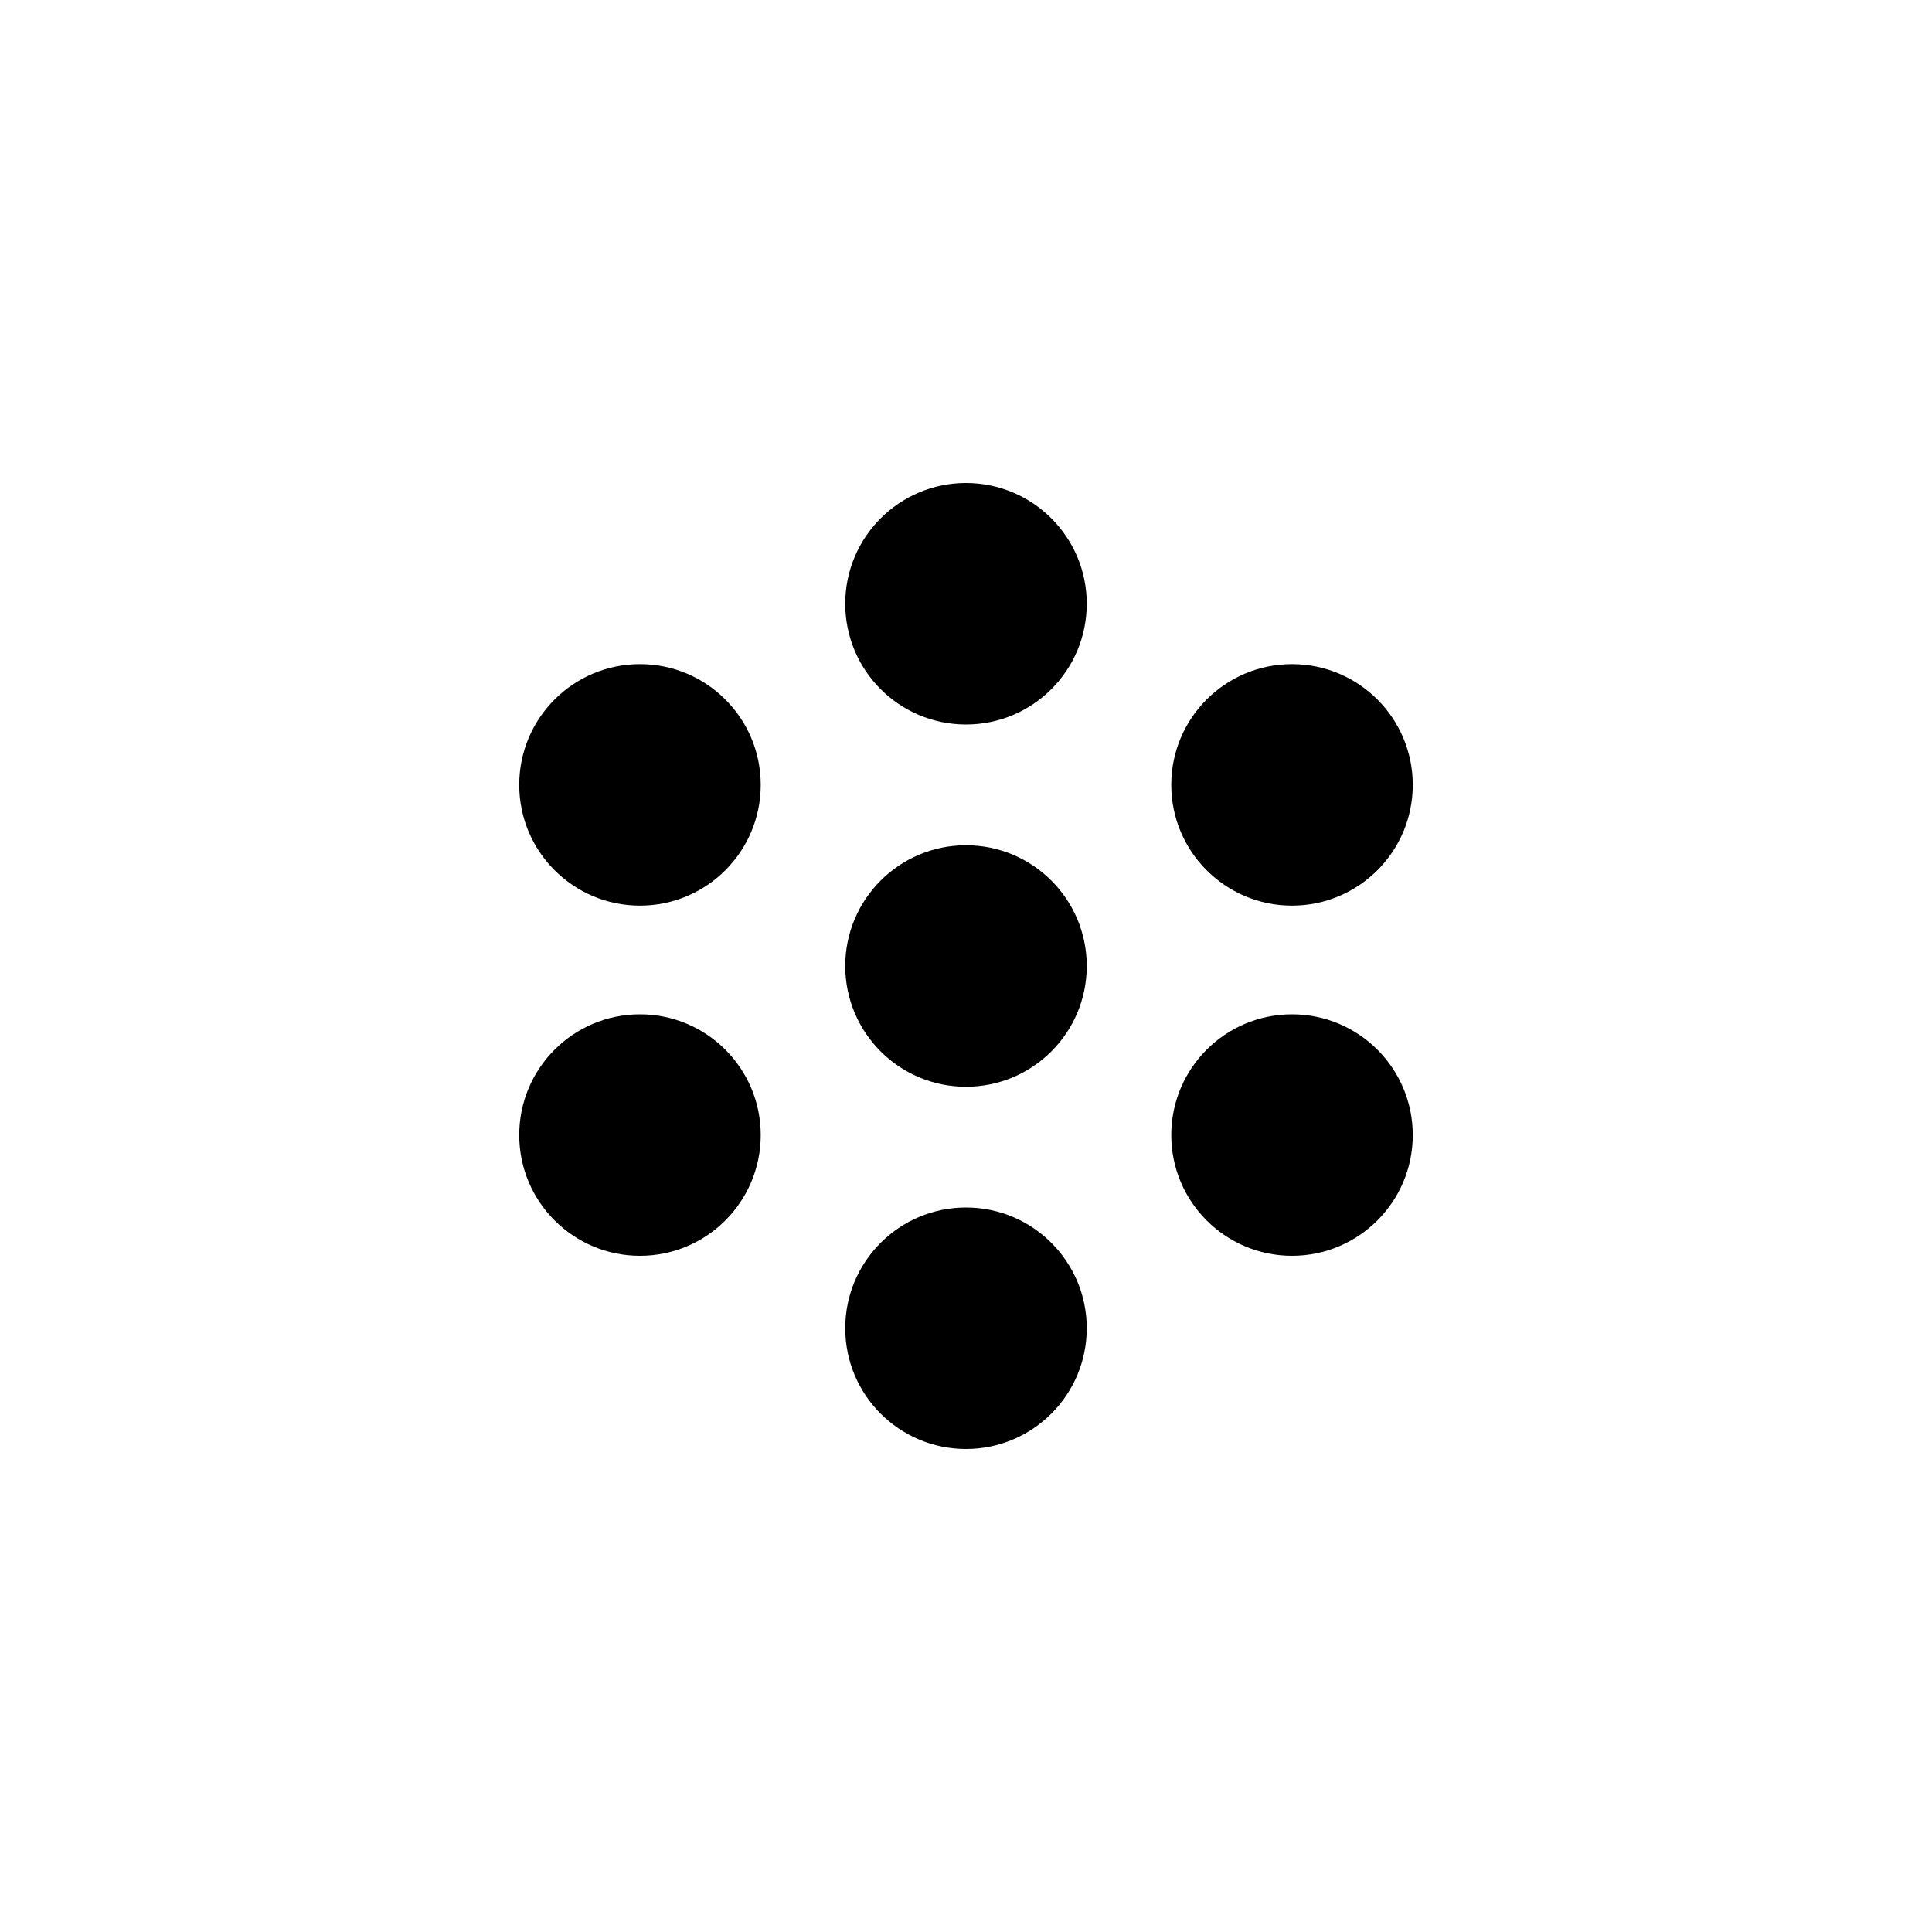 <?xml version="1.0" encoding="utf-8"?>
<!DOCTYPE svg PUBLIC "-//W3C//DTD SVG 1.1//EN" "http://www.w3.org/Graphics/SVG/1.1/DTD/svg11.dtd">
<svg version="1.1" xmlns="http://www.w3.org/2000/svg" xmlns:xlink="http://www.w3.org/1999/xlink"
  x="0px" y="0px" width="80px" height="80px" viewBox="0 0 80 80">
  <circle cx="26.5" cy="32.5" r="5"/>
  <circle cx="26.5" cy="47.0" r="5"/>
  <circle cx="40.0" cy="25.0" r="5"/>
  <circle cx="40.0" cy="40.0" r="5"/>
  <circle cx="40.0" cy="55.0" r="5"/>
  <circle cx="53.5" cy="32.5" r="5"/>
  <circle cx="53.5" cy="47.0" r="5"/>
</svg>
